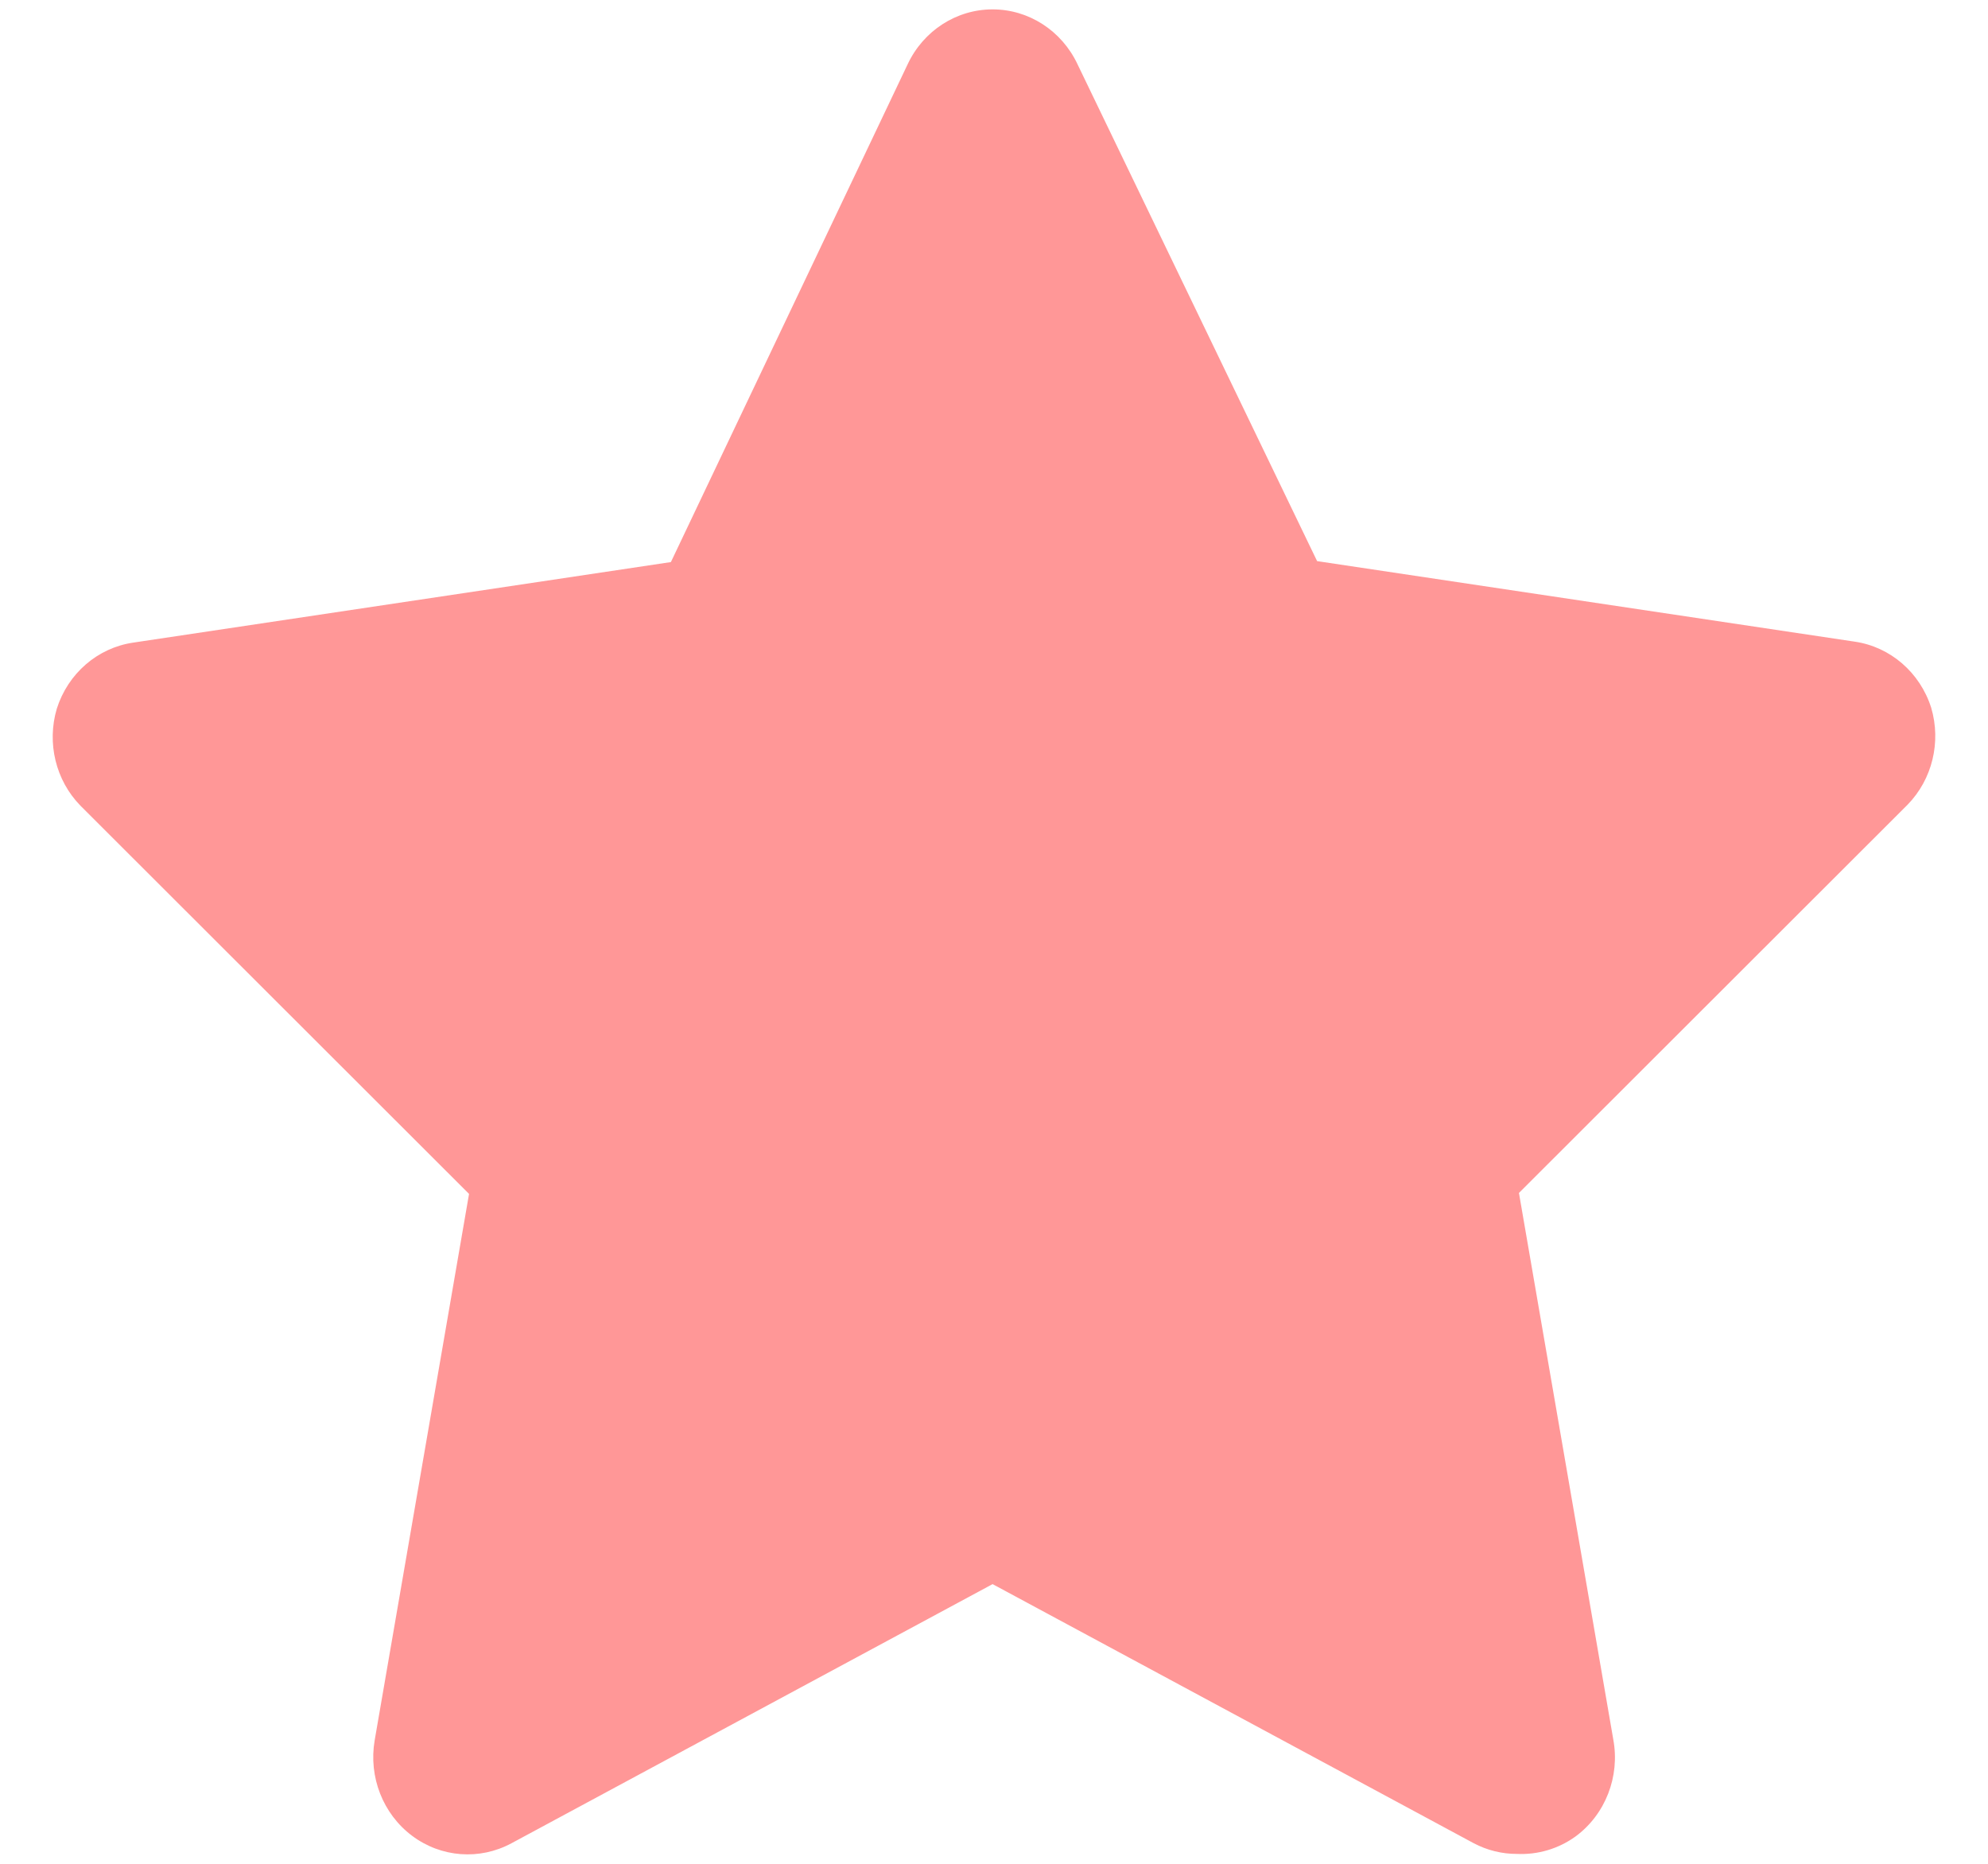 <svg xmlns="http://www.w3.org/2000/svg" width="16" height="15" viewBox="0 0 34 33">
    <path fill="#FF9797" fill-rule="evenodd" d="M26.261 32.825c-.267.001-.53-.064-.768-.19l-8.518-4.587-8.518 4.588c-.565.305-1.249.253-1.763-.134-.515-.387-.77-1.042-.66-1.688l1.671-9.675-6.881-6.874c-.438-.449-.598-1.11-.418-1.718.198-.623.722-1.077 1.353-1.169l9.52-1.426 4.193-8.816c.279-.593.863-.97 1.503-.97.64 0 1.224.377 1.503.97l4.243 8.799 9.52 1.426c.63.092 1.155.546 1.353 1.169.18.608.02 1.269-.418 1.718l-6.881 6.874 1.67 9.675c.122.658-.139 1.329-.668 1.719-.302.218-.667.326-1.036.309z"/>
</svg>

